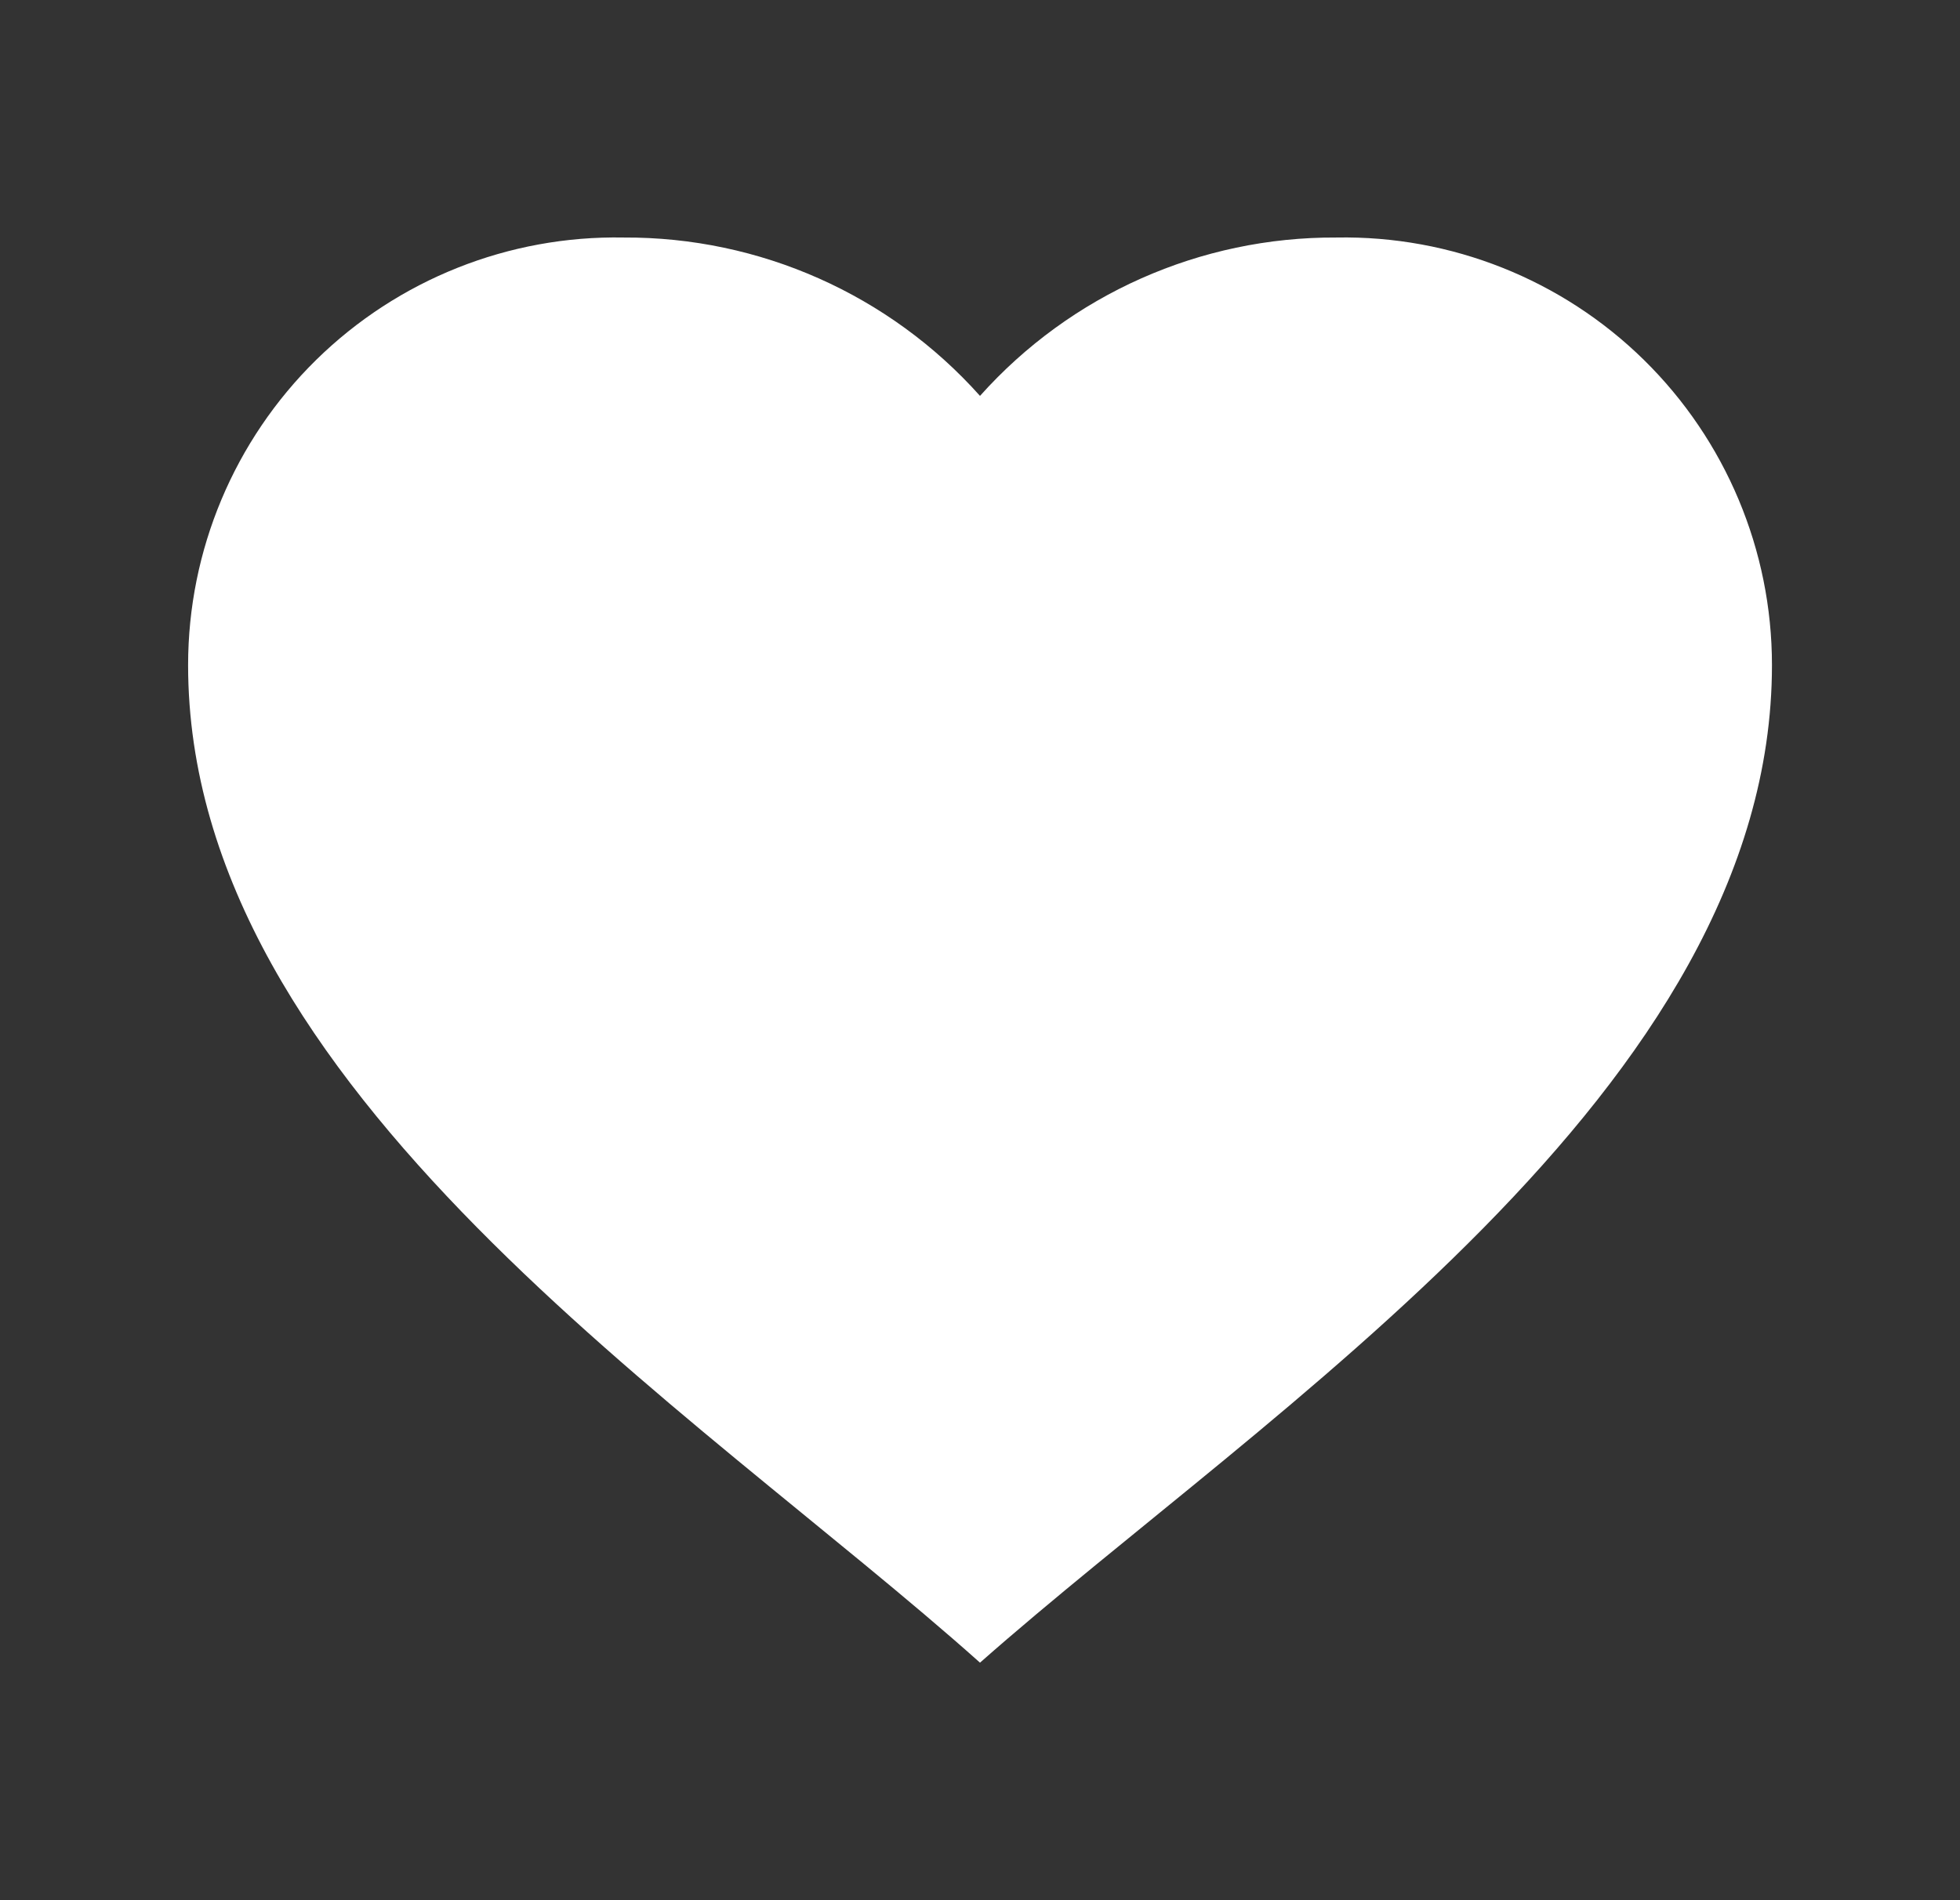 <svg width="33" height="32" viewBox="0 0 33 32" fill="none" xmlns="http://www.w3.org/2000/svg">
<rect x="0" y="0" width="33" height="32" fill="#333333" stroke="none"/>
<g id="icon cool-icon-25">
<path id="coolicon" d="M3.167 11.2C3.167 9.267 3.944 7.416 5.323 6.061C6.702 4.707 8.568 3.964 10.5 4C12.79 3.988 14.975 4.959 16.5 6.667C18.026 4.959 20.211 3.988 22.5 4C24.433 3.964 26.299 4.707 27.678 6.061C29.057 7.416 29.834 9.267 29.834 11.2C29.834 18.342 21.328 23.734 16.5 28C11.683 23.698 3.167 18.347 3.167 11.2Z" fill="white"/>
</g>
</svg>
